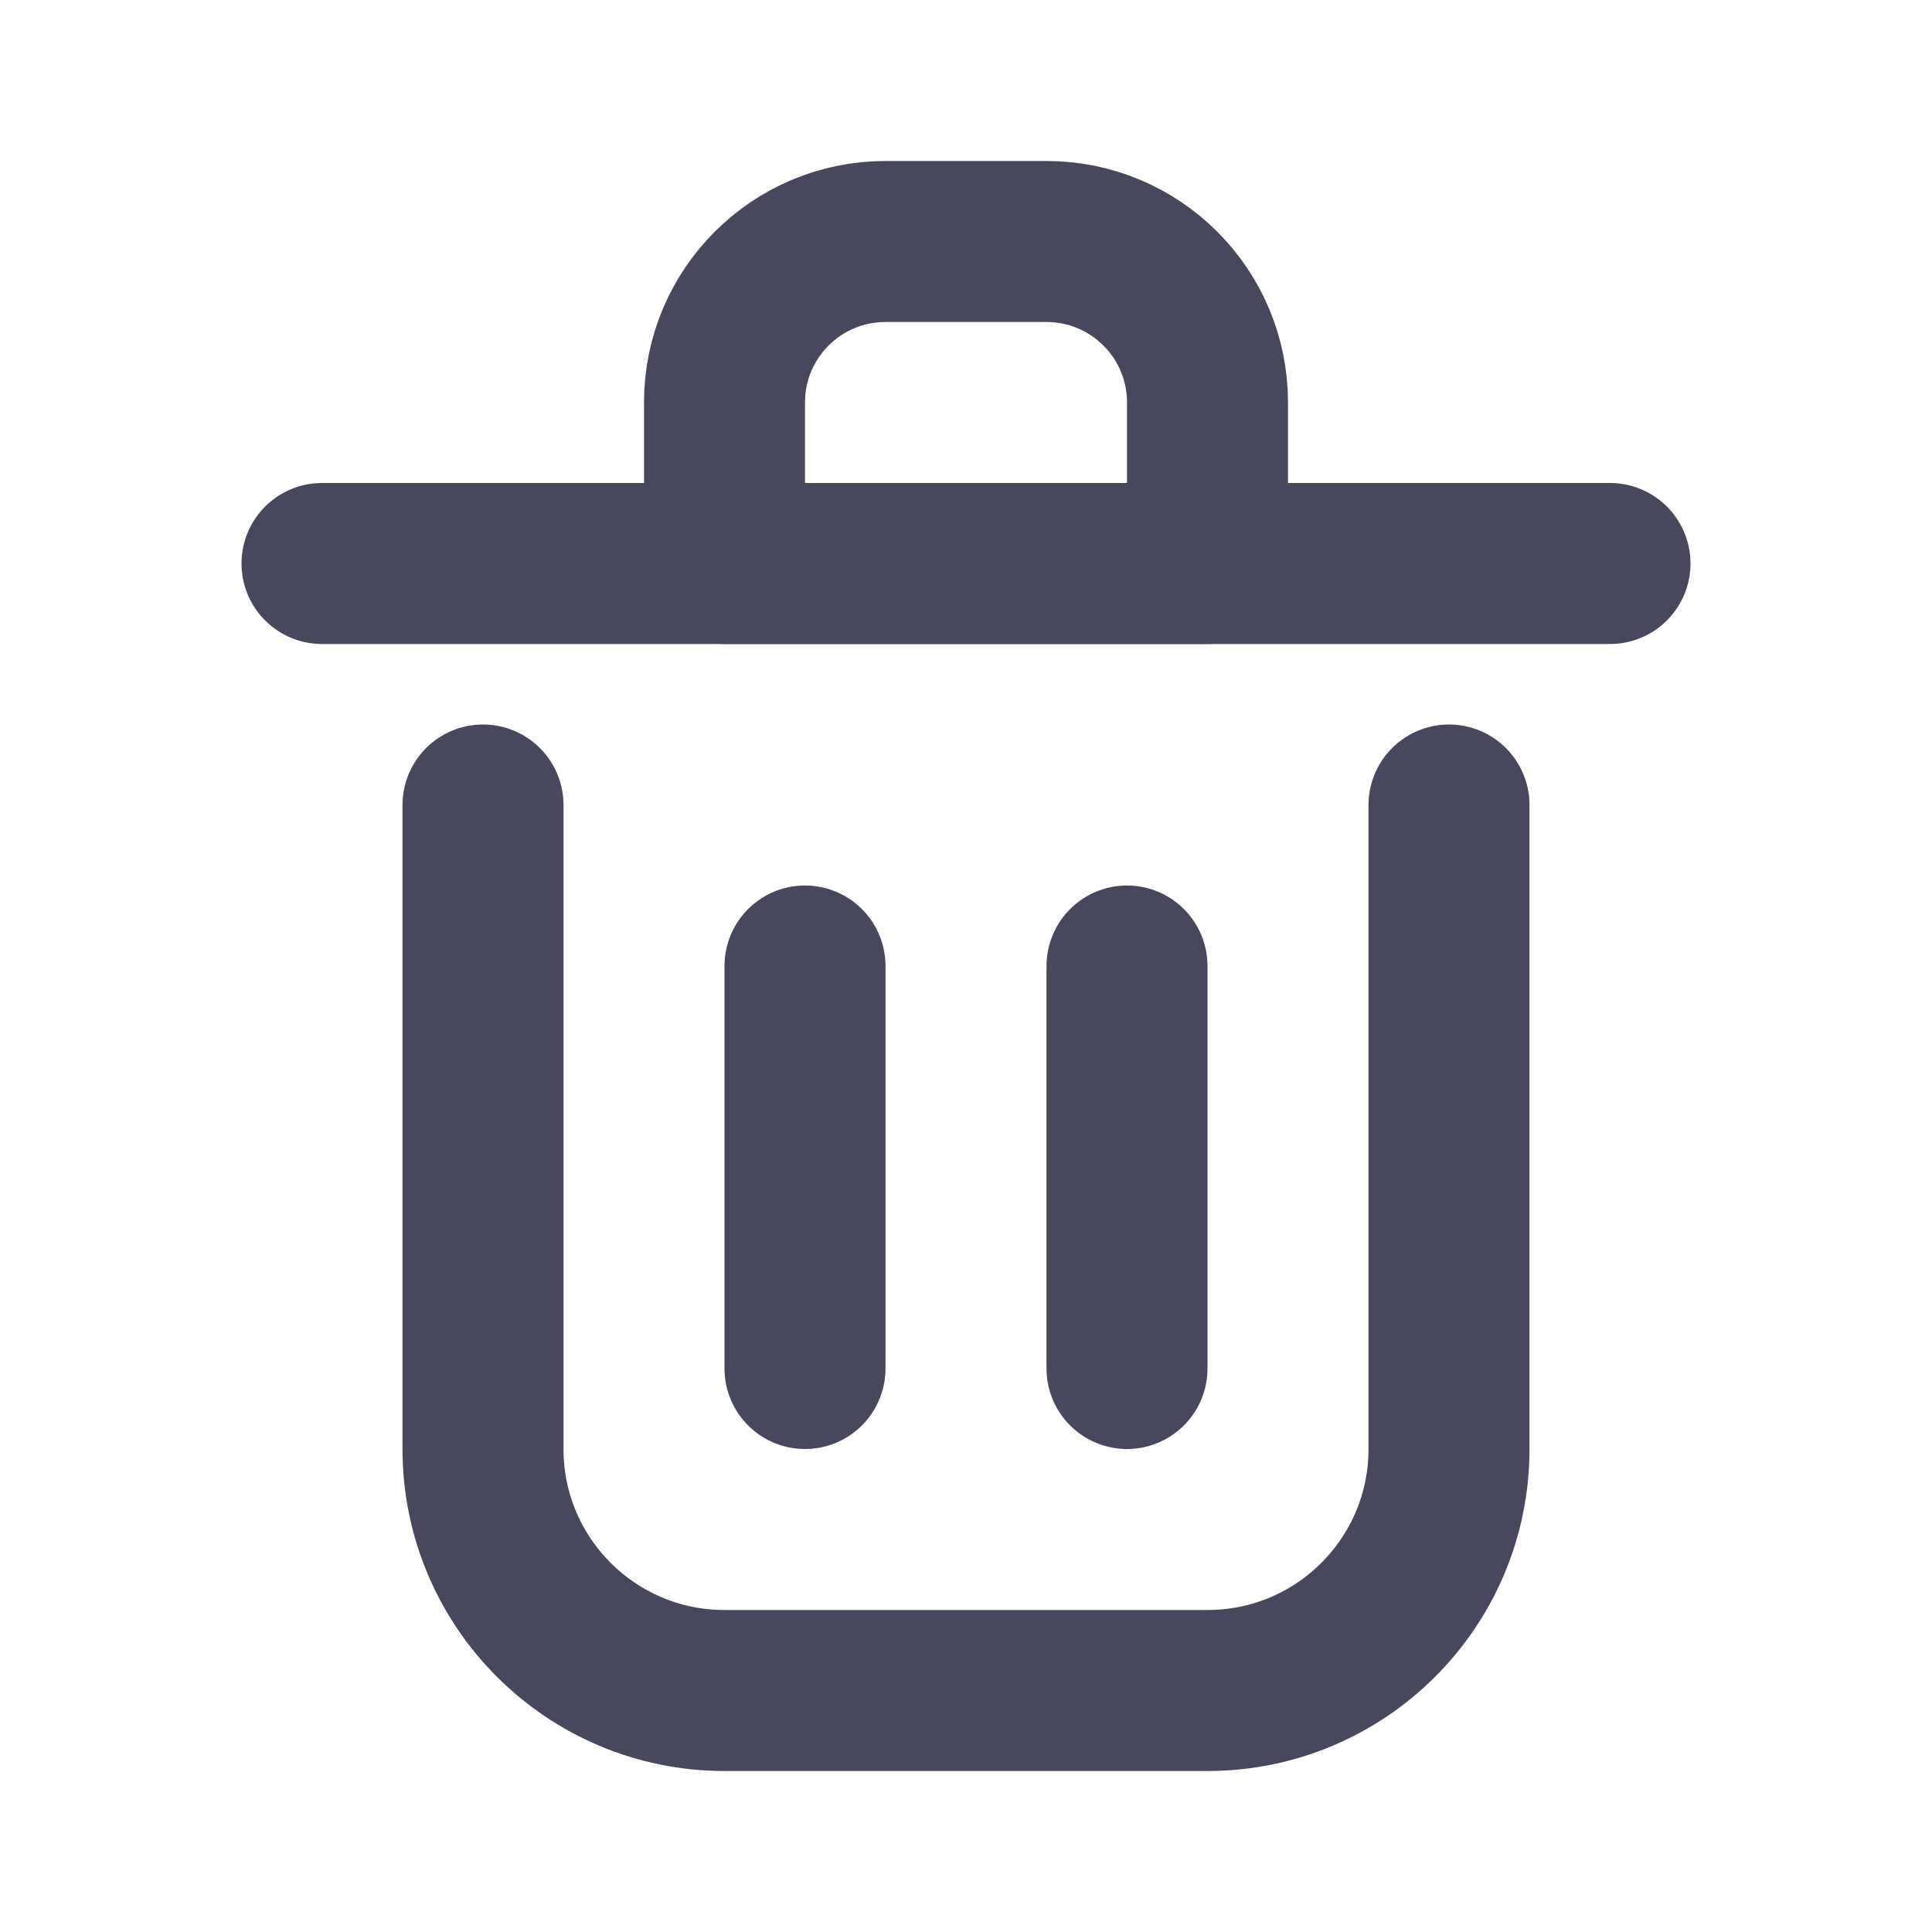 <?xml version="1.0" encoding="utf-8"?><!-- Uploaded to: SVG Repo, www.svgrepo.com, Generator: SVG Repo Mixer Tools -->
<svg width="800px" height="800px" viewBox="0 0 24 24" fill="none" xmlns="http://www.w3.org/2000/svg">
<path d="M10 12V17" stroke="#47485C" stroke-width="2" stroke-linecap="round" stroke-linejoin="round"/>
<path d="M14 12V17" stroke="#47485C" stroke-width="2" stroke-linecap="round" stroke-linejoin="round"/>
<path d="M4 7H20" stroke="#47485C" stroke-width="2" stroke-linecap="round" stroke-linejoin="round"/>
<path d="M6 10V18C6 19.657 7.343 21 9 21H15C16.657 21 18 19.657 18 18V10" stroke="#47485C" stroke-width="2" stroke-linecap="round" stroke-linejoin="round"/>
<path d="M9 5C9 3.895 9.895 3 11 3H13C14.105 3 15 3.895 15 5V7H9V5Z" stroke="#47485C" stroke-width="2" stroke-linecap="round" stroke-linejoin="round"/>
</svg>